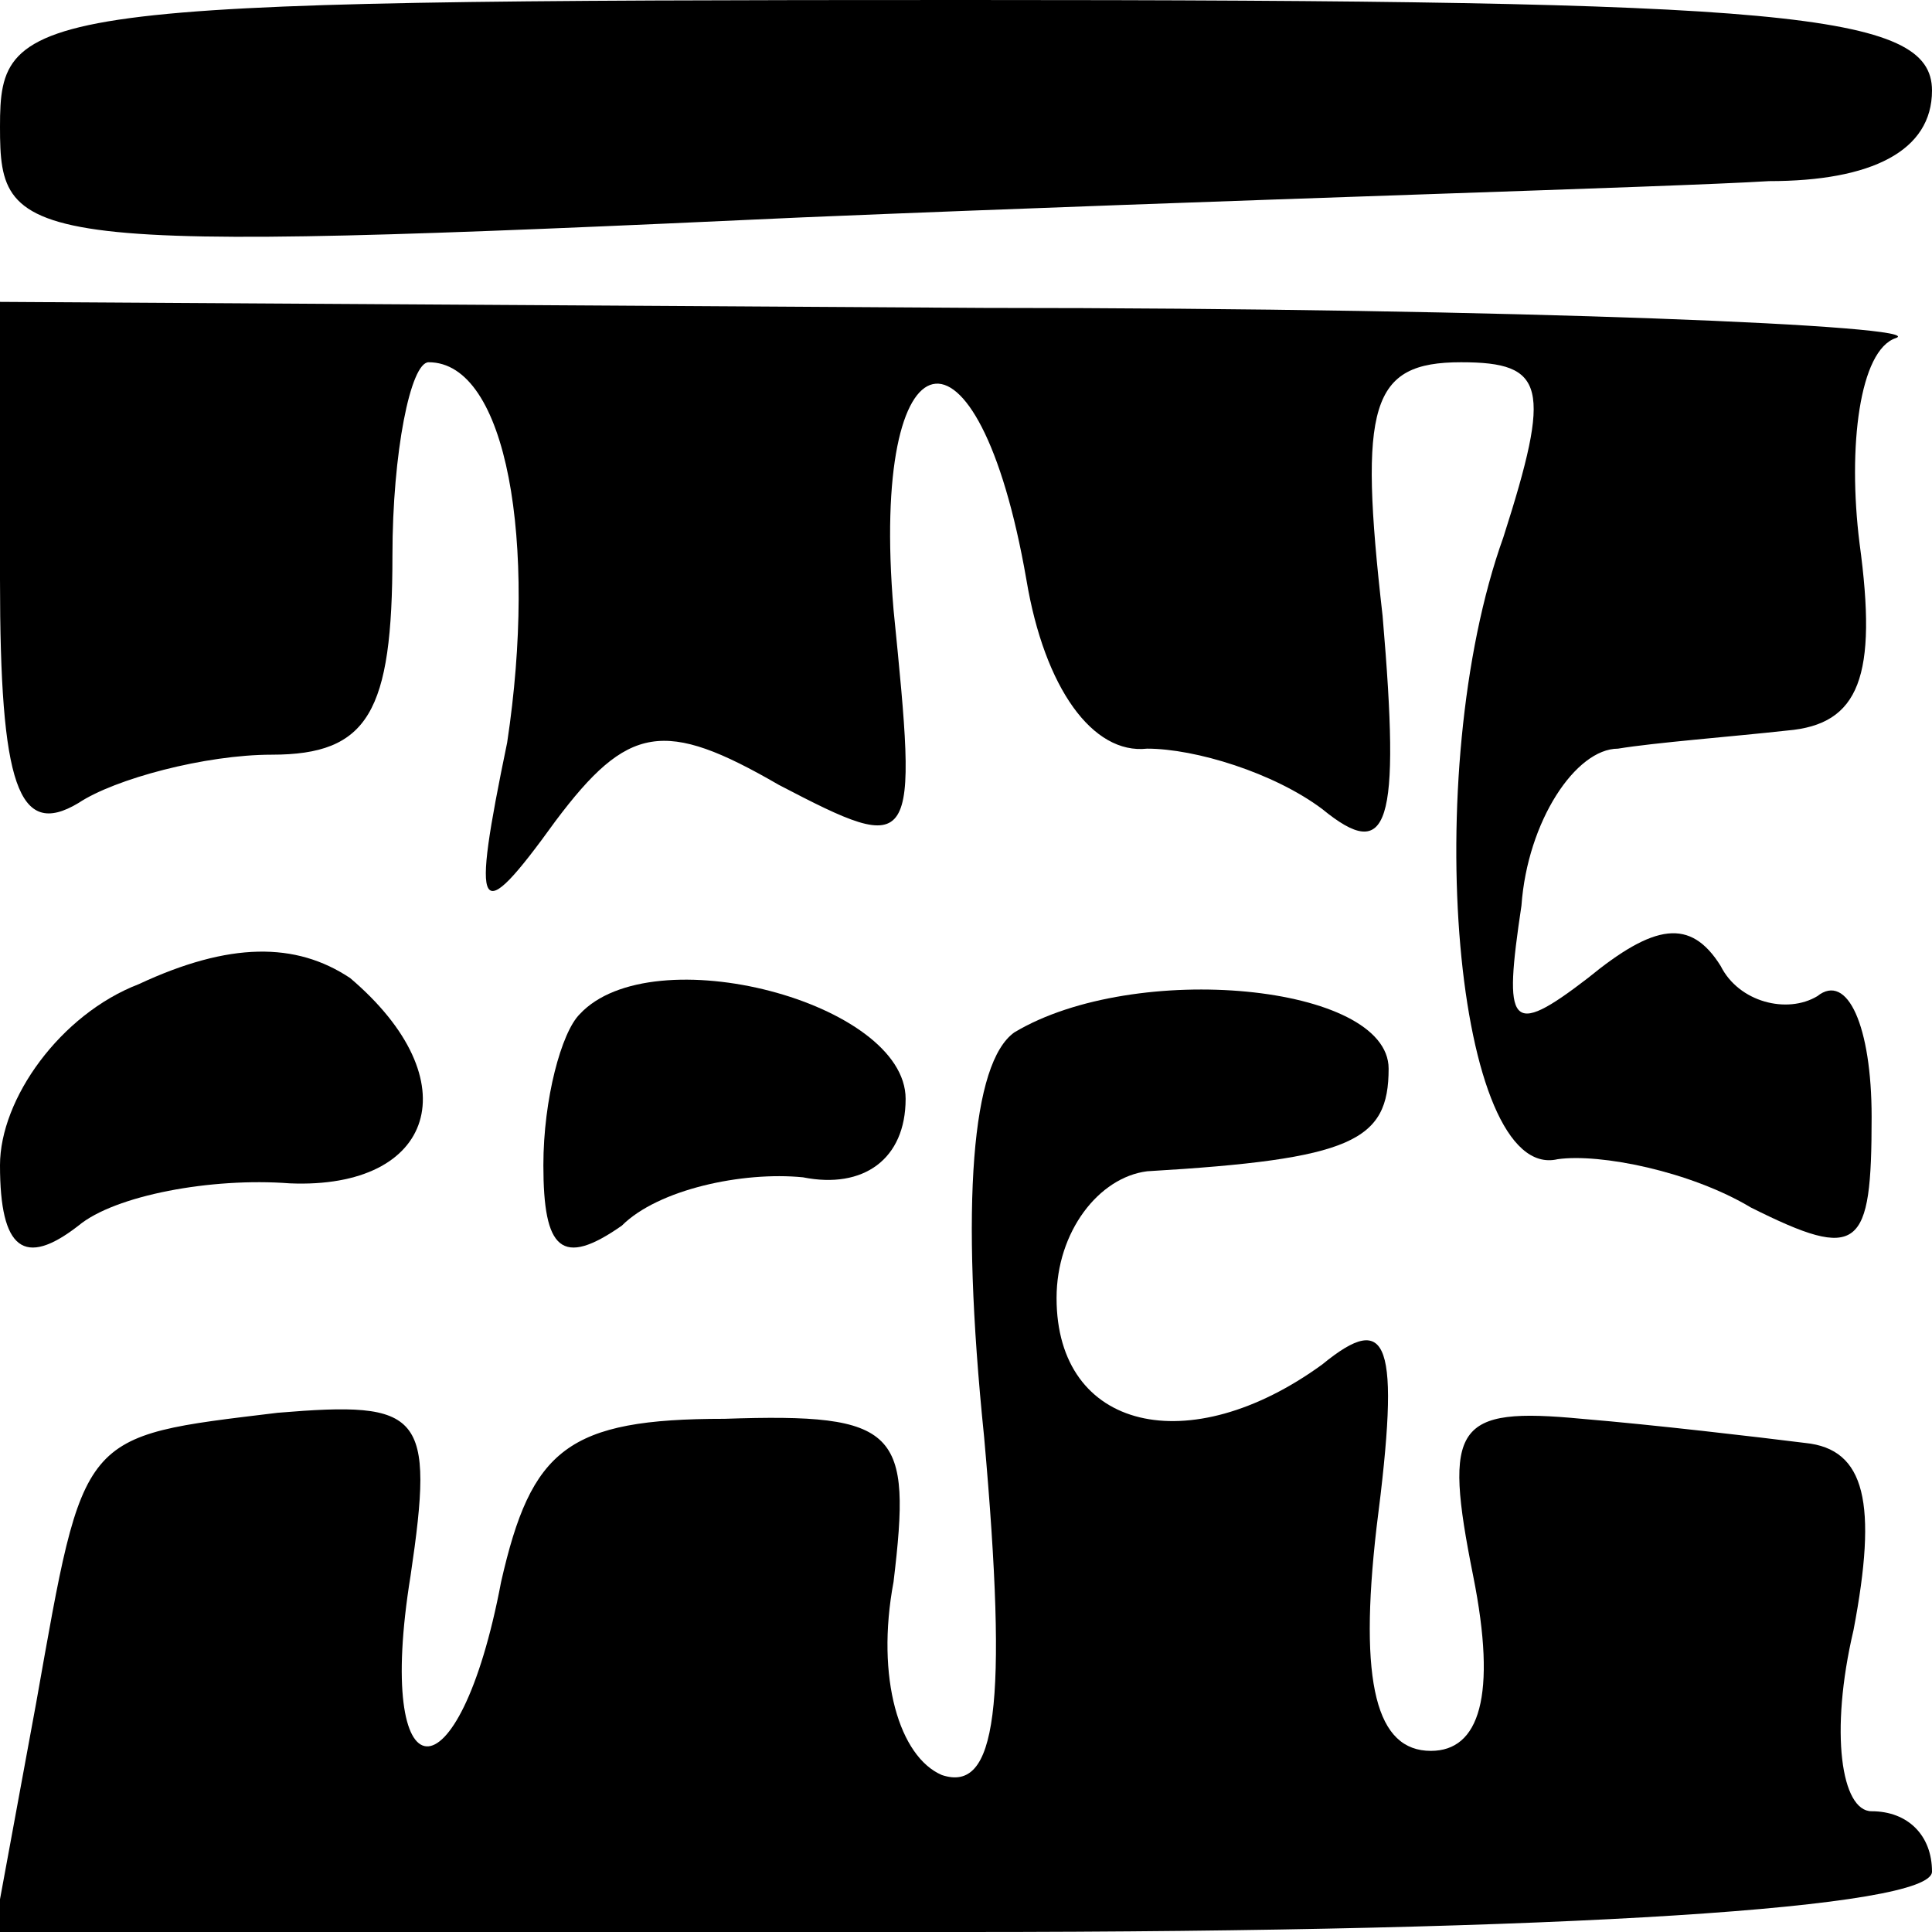 <?xml version="1.0" standalone="no"?>
<!DOCTYPE svg PUBLIC "-//W3C//DTD SVG 20010904//EN"
 "http://www.w3.org/TR/2001/REC-SVG-20010904/DTD/svg10.dtd">
<svg version="1.0" xmlns="http://www.w3.org/2000/svg"
 width="32pt" height="32pt" viewBox="0 0 32 32"
 preserveAspectRatio="xMidYMid meet">
<g transform="translate(0,32) scale(0.1,-0.1)"
fill="#000000" stroke="none">
<path fill="#000000" stroke="none" d="M0 299 c0 -20 3 -21 133 -15 72 3 144
5 160 6 17 0 27 5 27 15 0 13 -24 15 -160 15 -156 0 -160 -1 -160 -21z"/>
<path fill="#000000" stroke="none" d="M0 224 c0 -34 3 -43 13 -37 6 4 21 8
32 8 16 0 20 7 20 33 0 17 3 32 6 32 13 0 18 -30 13 -63 -6 -29 -5 -31 8 -13
12 16 18 17 37 6 23 -12 23 -11 19 29 -4 47 14 51 22 5 3 -18 11 -29 20 -28 8
0 21 -4 29 -10 11 -9 13 -3 10 32 -4 35 -2 42 13 42 14 0 15 -4 7 -29 -14 -39
-8 -107 9 -103 7 1 22 -2 32 -8 18 -9 20 -7 20 15 0 15 -4 24 -9 20 -5 -3 -13
-1 -16 5 -5 8 -11 7 -22 -2 -13 -10 -14 -8 -11 12 1 14 9 26 16 26 6 1 19 2
28 3 12 1 15 9 12 31 -2 16 0 32 6 34 6 2 -62 5 -151 5 l-163 1 0 -46z"/>
<path fill="#000000" stroke="none" d="M23 157 c-13 -5 -23 -19 -23 -30 0 -14
4 -17 13 -10 6 5 22 8 35 7 24 -1 30 17 10 34 -9 6 -20 6 -35 -1z"/>
<path fill="#000000" stroke="none" d="M96 152 c-3 -3 -6 -14 -6 -25 0 -14 3
-17 13 -10 6 6 20 9 30 8 10 -2 17 3 17 13 0 16 -42 27 -54 14z"/>
<path fill="#000000" stroke="none" d="M168 149 c-7 -5 -9 -28 -5 -67 4 -45 2
-59 -7 -56 -7 3 -11 16 -8 32 3 25 1 28 -28 27 -26 0 -32 -5 -37 -27 -7 -37
-21 -36 -15 1 4 27 2 29 -22 27 -33 -4 -32 -3 -40 -48 l-7 -38 161 0 c100 0
160 4 160 10 0 6 -4 10 -10 10 -5 0 -7 13 -3 30 4 21 2 30 -8 31 -8 1 -25 3
-37 4 -21 2 -23 -1 -18 -26 4 -20 1 -29 -7 -29 -9 0 -12 11 -9 37 4 31 2 36
-9 27 -22 -16 -44 -11 -44 11 0 11 7 20 15 21 34 2 40 5 40 17 0 14 -42 18
-62 6z"/>
</g>
</svg>
